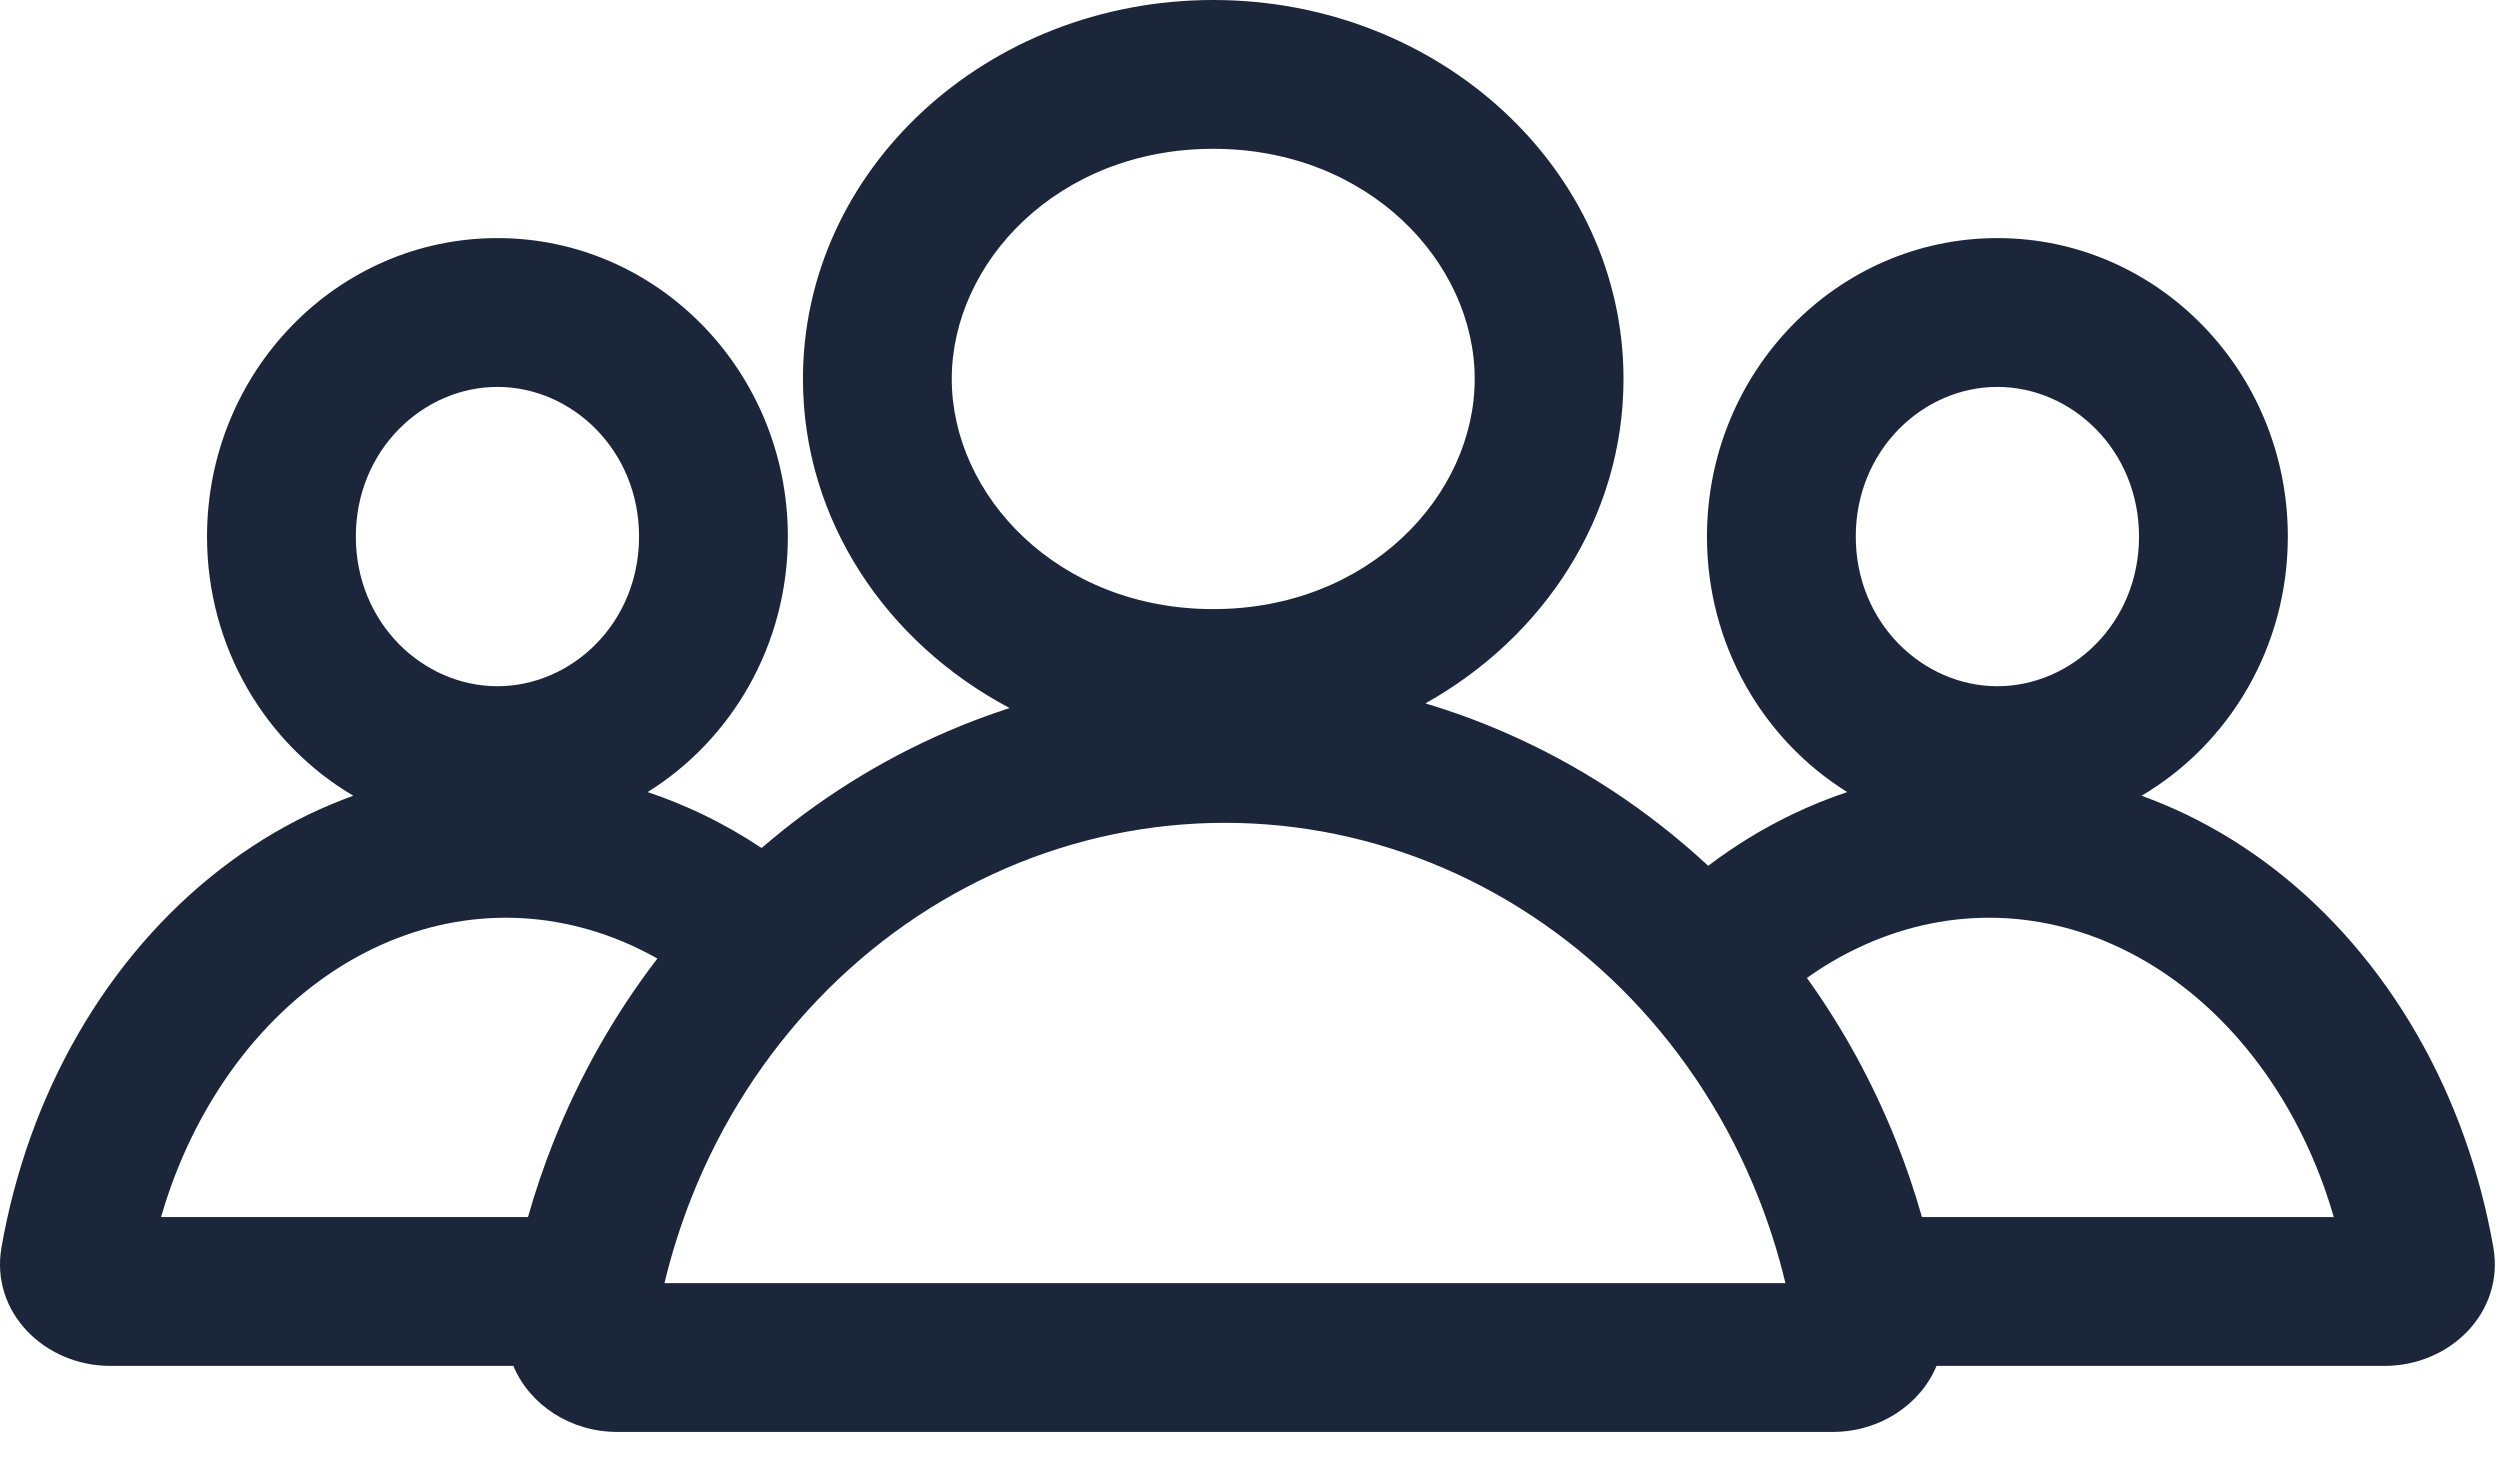<svg width="84" height="49" viewBox="0 0 84 49" fill="none" xmlns="http://www.w3.org/2000/svg">
<path fill-rule="evenodd" clip-rule="evenodd" d="M49.55 12.733C49.55 16.638 45.998 20.466 40.765 20.466C35.531 20.466 31.979 16.638 31.979 12.733C31.979 8.829 35.531 5 40.765 5C45.998 5 49.55 8.829 49.55 12.733ZM47.893 23.634C51.883 21.403 54.55 17.356 54.55 12.733C54.55 5.701 48.378 0 40.765 0C33.151 0 26.979 5.701 26.979 12.733C26.979 17.466 29.774 21.595 33.923 23.79C33.21 24.021 32.506 24.286 31.813 24.585C29.56 25.559 27.463 26.877 25.59 28.493C24.952 28.069 24.29 27.691 23.608 27.363C23.003 27.073 22.386 26.823 21.76 26.614C24.584 24.857 26.472 21.669 26.472 18.029C26.472 12.49 22.103 8 16.714 8C11.325 8 6.956 12.49 6.956 18.029C6.956 21.756 8.934 25.008 11.871 26.737C11.366 26.919 10.868 27.128 10.378 27.363C8.28 28.371 6.375 29.849 4.77 31.711C3.164 33.574 1.891 35.785 1.022 38.218C0.596 39.414 0.27 40.651 0.05 41.913C-0.33 44.09 1.497 45.894 3.706 45.894H16.993H17.249C17.794 47.204 19.169 48.113 20.738 48.113H41.159H61.579C63.149 48.113 64.523 47.204 65.068 45.894H66.834H80.12C82.329 45.894 84.156 44.09 83.776 41.913C83.556 40.651 83.231 39.414 82.804 38.218C81.936 35.785 80.662 33.574 79.057 31.711C77.452 29.849 75.546 28.371 73.449 27.363C72.959 27.128 72.46 26.919 71.956 26.737C74.892 25.008 76.871 21.756 76.871 18.029C76.871 12.49 72.502 8 67.113 8C61.723 8 57.354 12.49 57.354 18.029C57.354 21.669 59.242 24.857 62.067 26.614C61.44 26.823 60.823 27.073 60.219 27.363C59.231 27.838 58.286 28.417 57.395 29.091C55.358 27.2 53.029 25.676 50.504 24.585C49.65 24.216 48.778 23.899 47.893 23.634ZM60.712 32.858C61.928 34.553 62.94 36.403 63.72 38.368C64.049 39.195 64.334 40.038 64.577 40.894H66.834H78.416C78.319 40.558 78.212 40.226 78.095 39.899C77.423 38.016 76.453 36.348 75.27 34.975C74.088 33.604 72.725 32.563 71.283 31.87C69.844 31.178 68.335 30.836 66.834 30.836C65.333 30.836 63.823 31.178 62.384 31.87C61.812 32.145 61.253 32.474 60.712 32.858ZM21.442 31.87C21.659 31.974 21.875 32.086 22.088 32.206C20.655 34.075 19.479 36.148 18.597 38.368C18.269 39.195 17.983 40.038 17.74 40.894H16.993H5.41C5.507 40.558 5.615 40.226 5.731 39.899C6.404 38.016 7.374 36.348 8.557 34.975C9.739 33.604 11.101 32.563 12.543 31.87C13.982 31.178 15.492 30.836 16.993 30.836C18.494 30.836 20.003 31.178 21.442 31.87ZM59.073 40.213C59.447 41.156 59.754 42.125 59.99 43.113H41.159H22.327C22.563 42.125 22.87 41.156 23.244 40.213C24.236 37.715 25.686 35.458 27.5 33.566C29.313 31.675 31.455 30.187 33.796 29.175C36.137 28.164 38.638 27.647 41.159 27.647C43.679 27.647 46.18 28.164 48.521 29.175C50.862 30.187 53.004 31.675 54.817 33.566C56.631 35.458 58.081 37.715 59.073 40.213ZM16.714 23.057C19.214 23.057 21.472 20.936 21.472 18.029C21.472 15.122 19.214 13 16.714 13C14.214 13 11.956 15.122 11.956 18.029C11.956 20.936 14.214 23.057 16.714 23.057ZM62.354 18.029C62.354 20.936 64.612 23.057 67.113 23.057C69.613 23.057 71.871 20.936 71.871 18.029C71.871 15.122 69.613 13 67.113 13C64.612 13 62.354 15.122 62.354 18.029Z" fill="#1B263B"/>
</svg>
